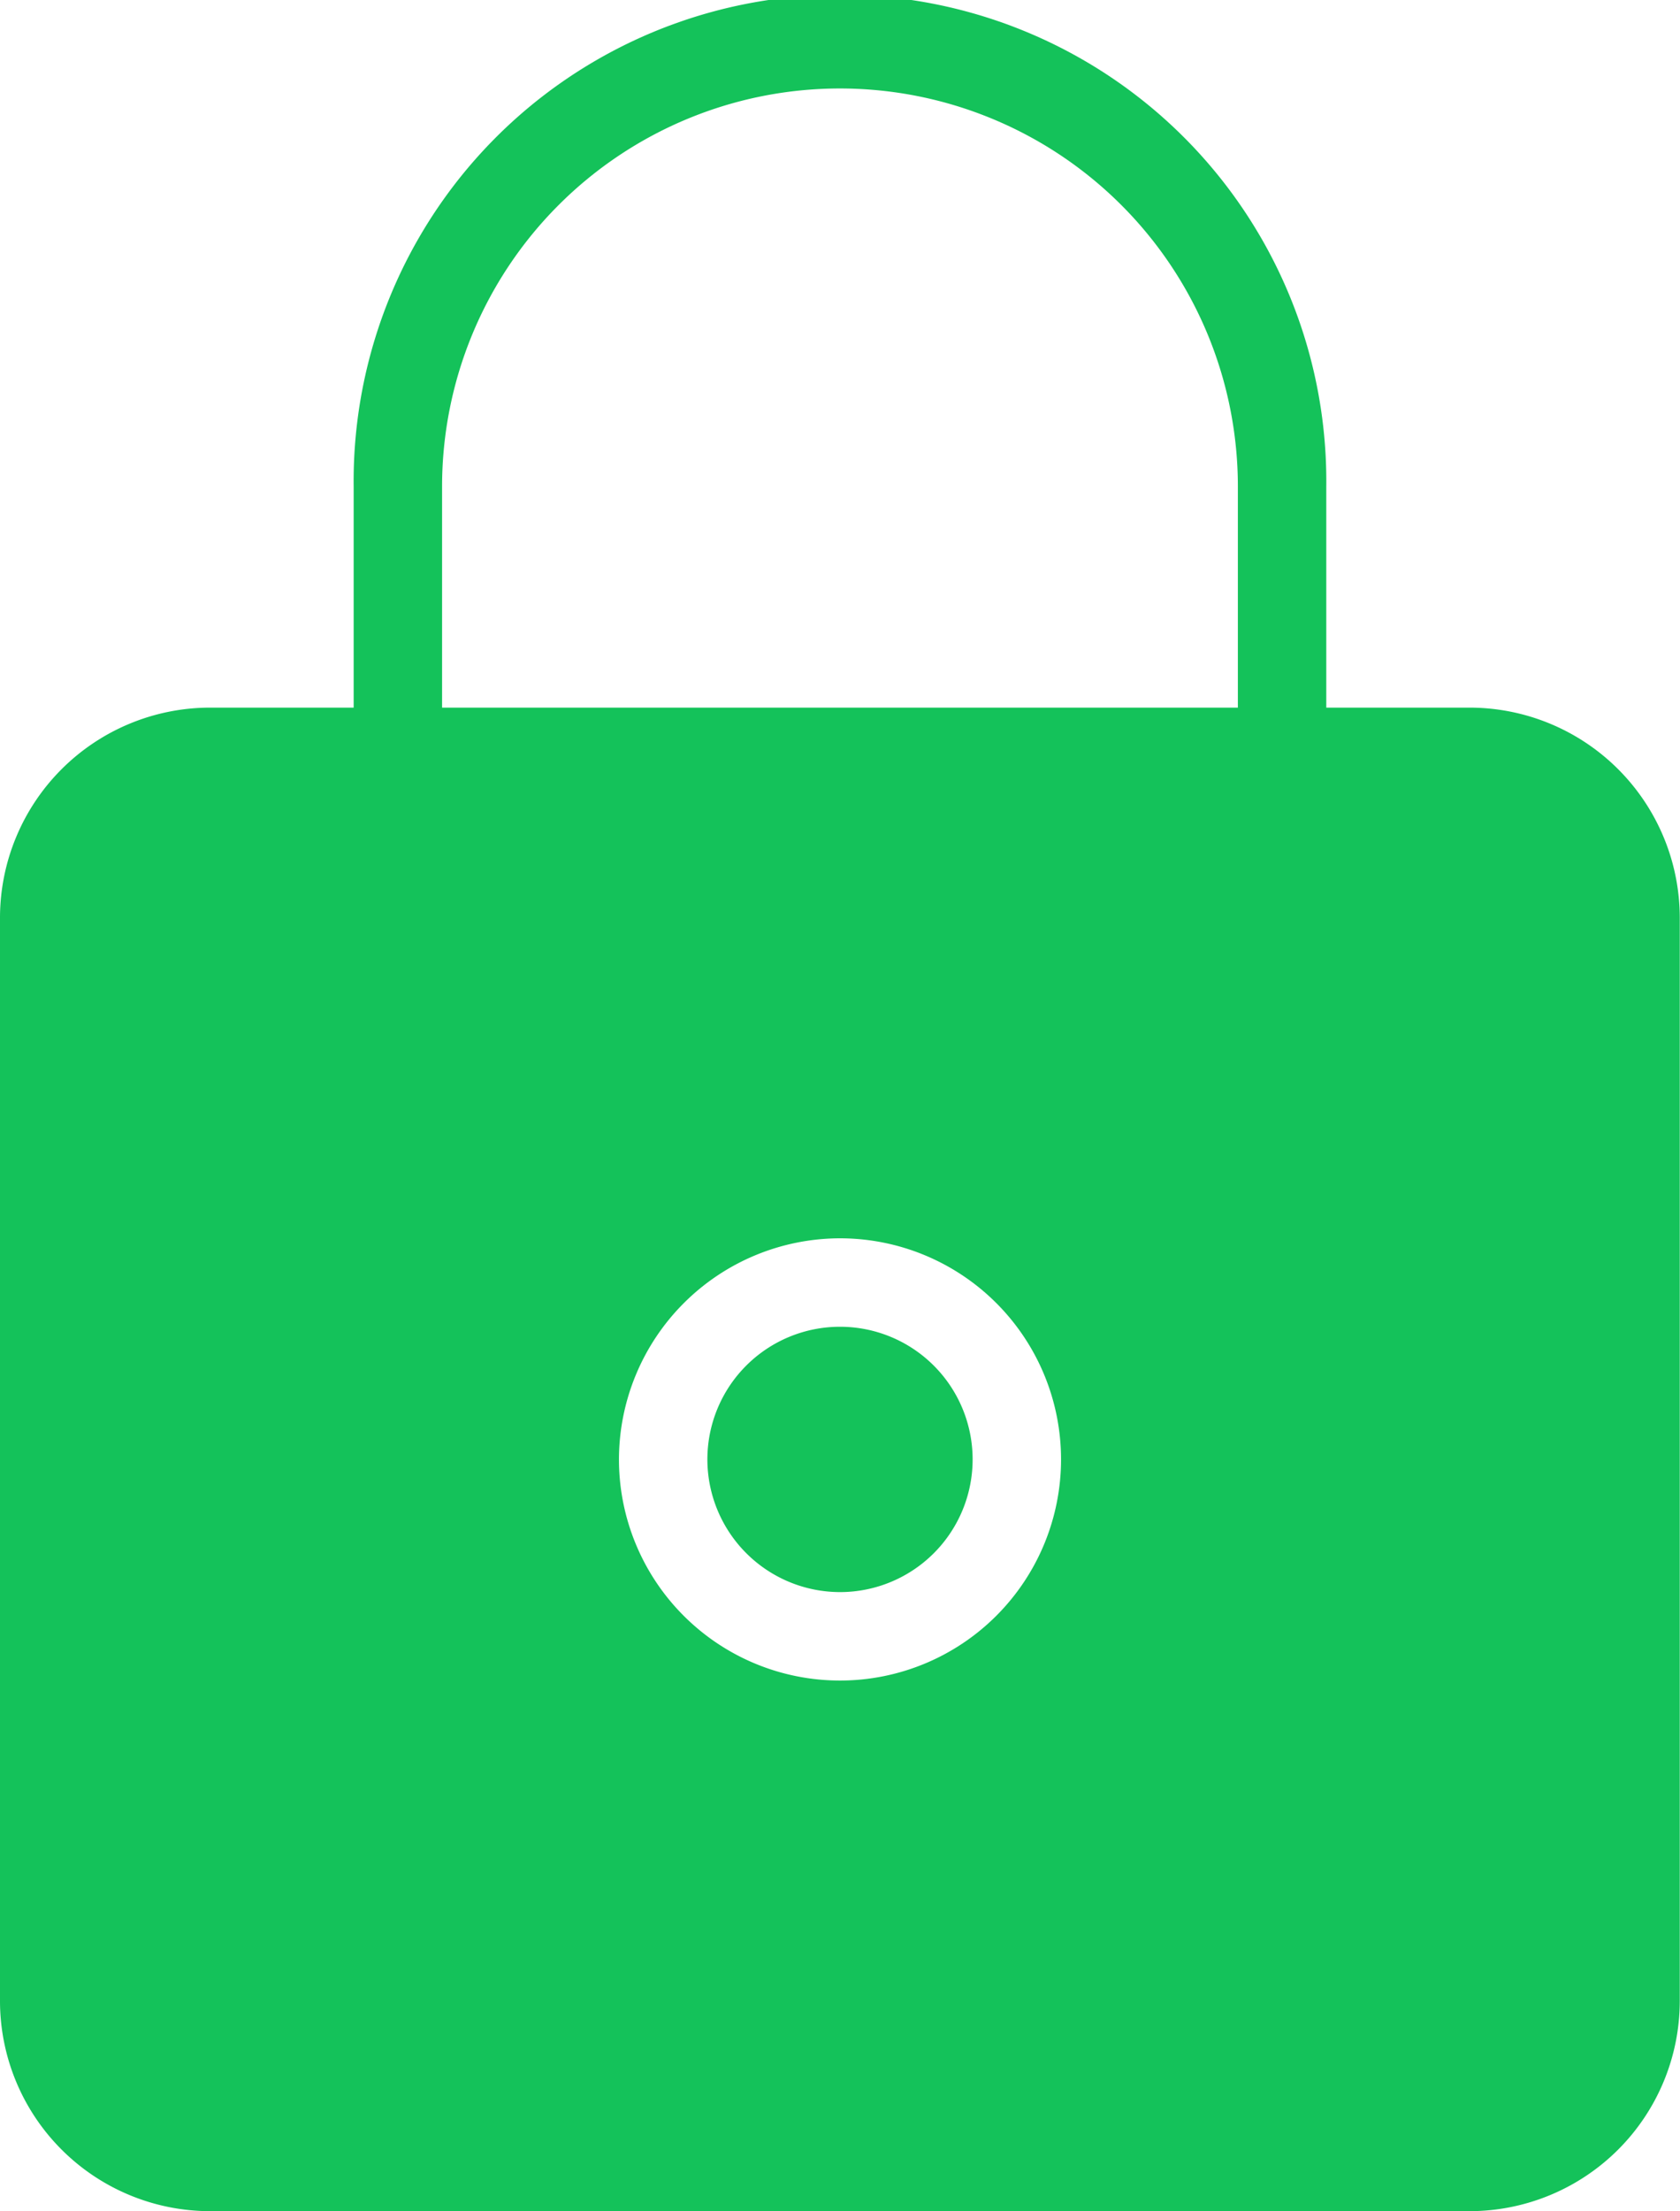 <svg xmlns="http://www.w3.org/2000/svg" width="29.49" height="38.802" viewBox="0 0 29.49 38.802"><defs><style>.a{fill:#14c25a;}</style></defs><path class="a" d="M2.328,4.656A2.328,2.328,0,1,0,0,2.328,2.331,2.331,0,0,0,2.328,4.656Z" transform="translate(12.417 23.281)"/><path class="a" d="M25.8,12.417H23.281V8.537a8.537,8.537,0,1,0-17.073,0v3.88H3.686A3.69,3.69,0,0,0,0,16.1V35.116A3.69,3.69,0,0,0,3.686,38.8H25.8a3.691,3.691,0,0,0,3.686-3.686V16.1A3.691,3.691,0,0,0,25.8,12.417ZM14.745,21.729a3.88,3.88,0,1,1-3.88,3.88A3.885,3.885,0,0,1,14.745,21.729ZM7.76,8.537a6.984,6.984,0,1,1,13.969,0v3.88H7.76Z"/></svg>